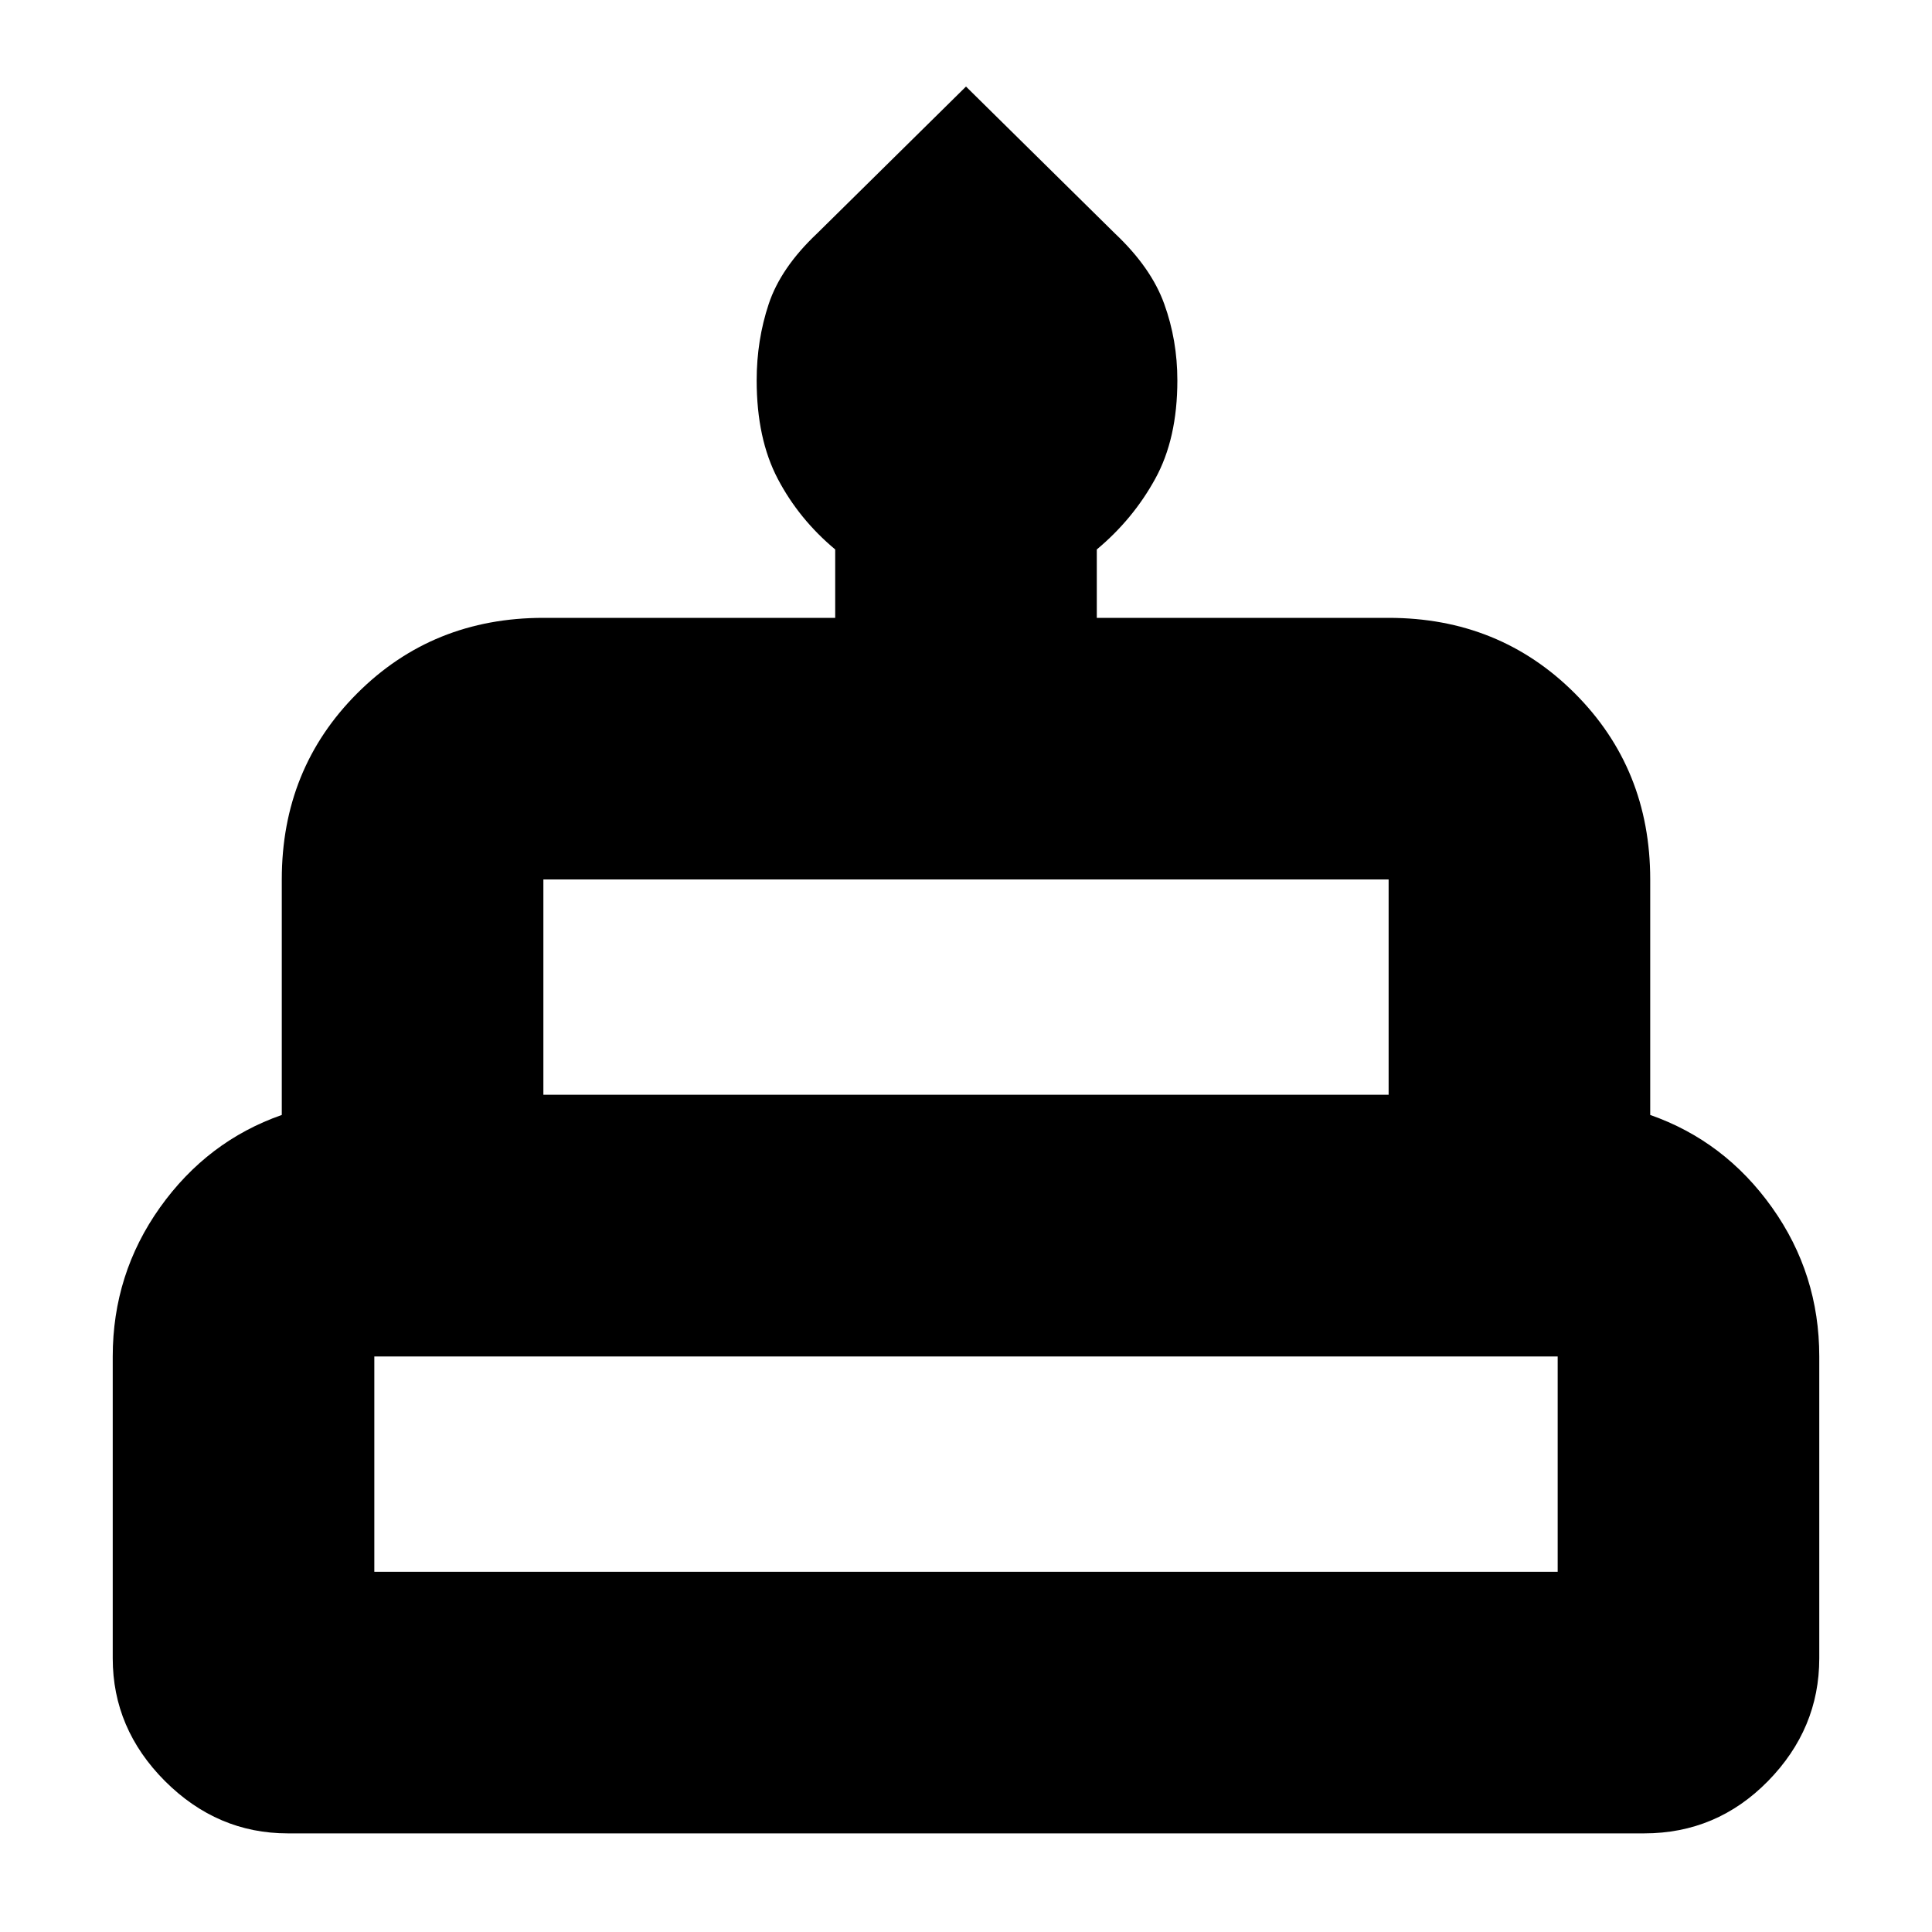<svg xmlns="http://www.w3.org/2000/svg" height="20" width="20"><path d="M2.979 18.979Q2.25 18.979 1.708 18.438Q1.167 17.896 1.167 17.167V14.042Q1.167 13.188 1.656 12.5Q2.146 11.812 2.917 11.542V9.104Q2.917 7.958 3.698 7.177Q4.479 6.396 5.625 6.396H8.646V5.688Q8.271 5.375 8.052 4.958Q7.833 4.542 7.833 3.938Q7.833 3.521 7.958 3.146Q8.083 2.771 8.458 2.417L10 0.896L11.542 2.417Q11.917 2.771 12.052 3.146Q12.188 3.521 12.188 3.938Q12.188 4.542 11.958 4.958Q11.729 5.375 11.354 5.688V6.396H14.375Q15.521 6.396 16.302 7.177Q17.083 7.958 17.083 9.104V11.542Q17.854 11.812 18.344 12.5Q18.833 13.188 18.833 14.042V17.167Q18.833 17.896 18.302 18.438Q17.771 18.979 17.021 18.979ZM5.625 11.333H14.375V9.104Q14.375 9.104 14.375 9.104Q14.375 9.104 14.375 9.104H5.625Q5.625 9.104 5.625 9.104Q5.625 9.104 5.625 9.104ZM3.875 16.271H16.125V14.042Q16.125 14.042 16.125 14.042Q16.125 14.042 16.125 14.042H3.875Q3.875 14.042 3.875 14.042Q3.875 14.042 3.875 14.042ZM5.625 11.333Q5.625 11.333 5.625 11.333Q5.625 11.333 5.625 11.333H14.375Q14.375 11.333 14.375 11.333Q14.375 11.333 14.375 11.333ZM3.875 16.271Q3.875 16.271 3.875 16.271Q3.875 16.271 3.875 16.271H16.125Q16.125 16.271 16.125 16.271Q16.125 16.271 16.125 16.271ZM17.083 11.333H2.917H17.083Z"/></svg>